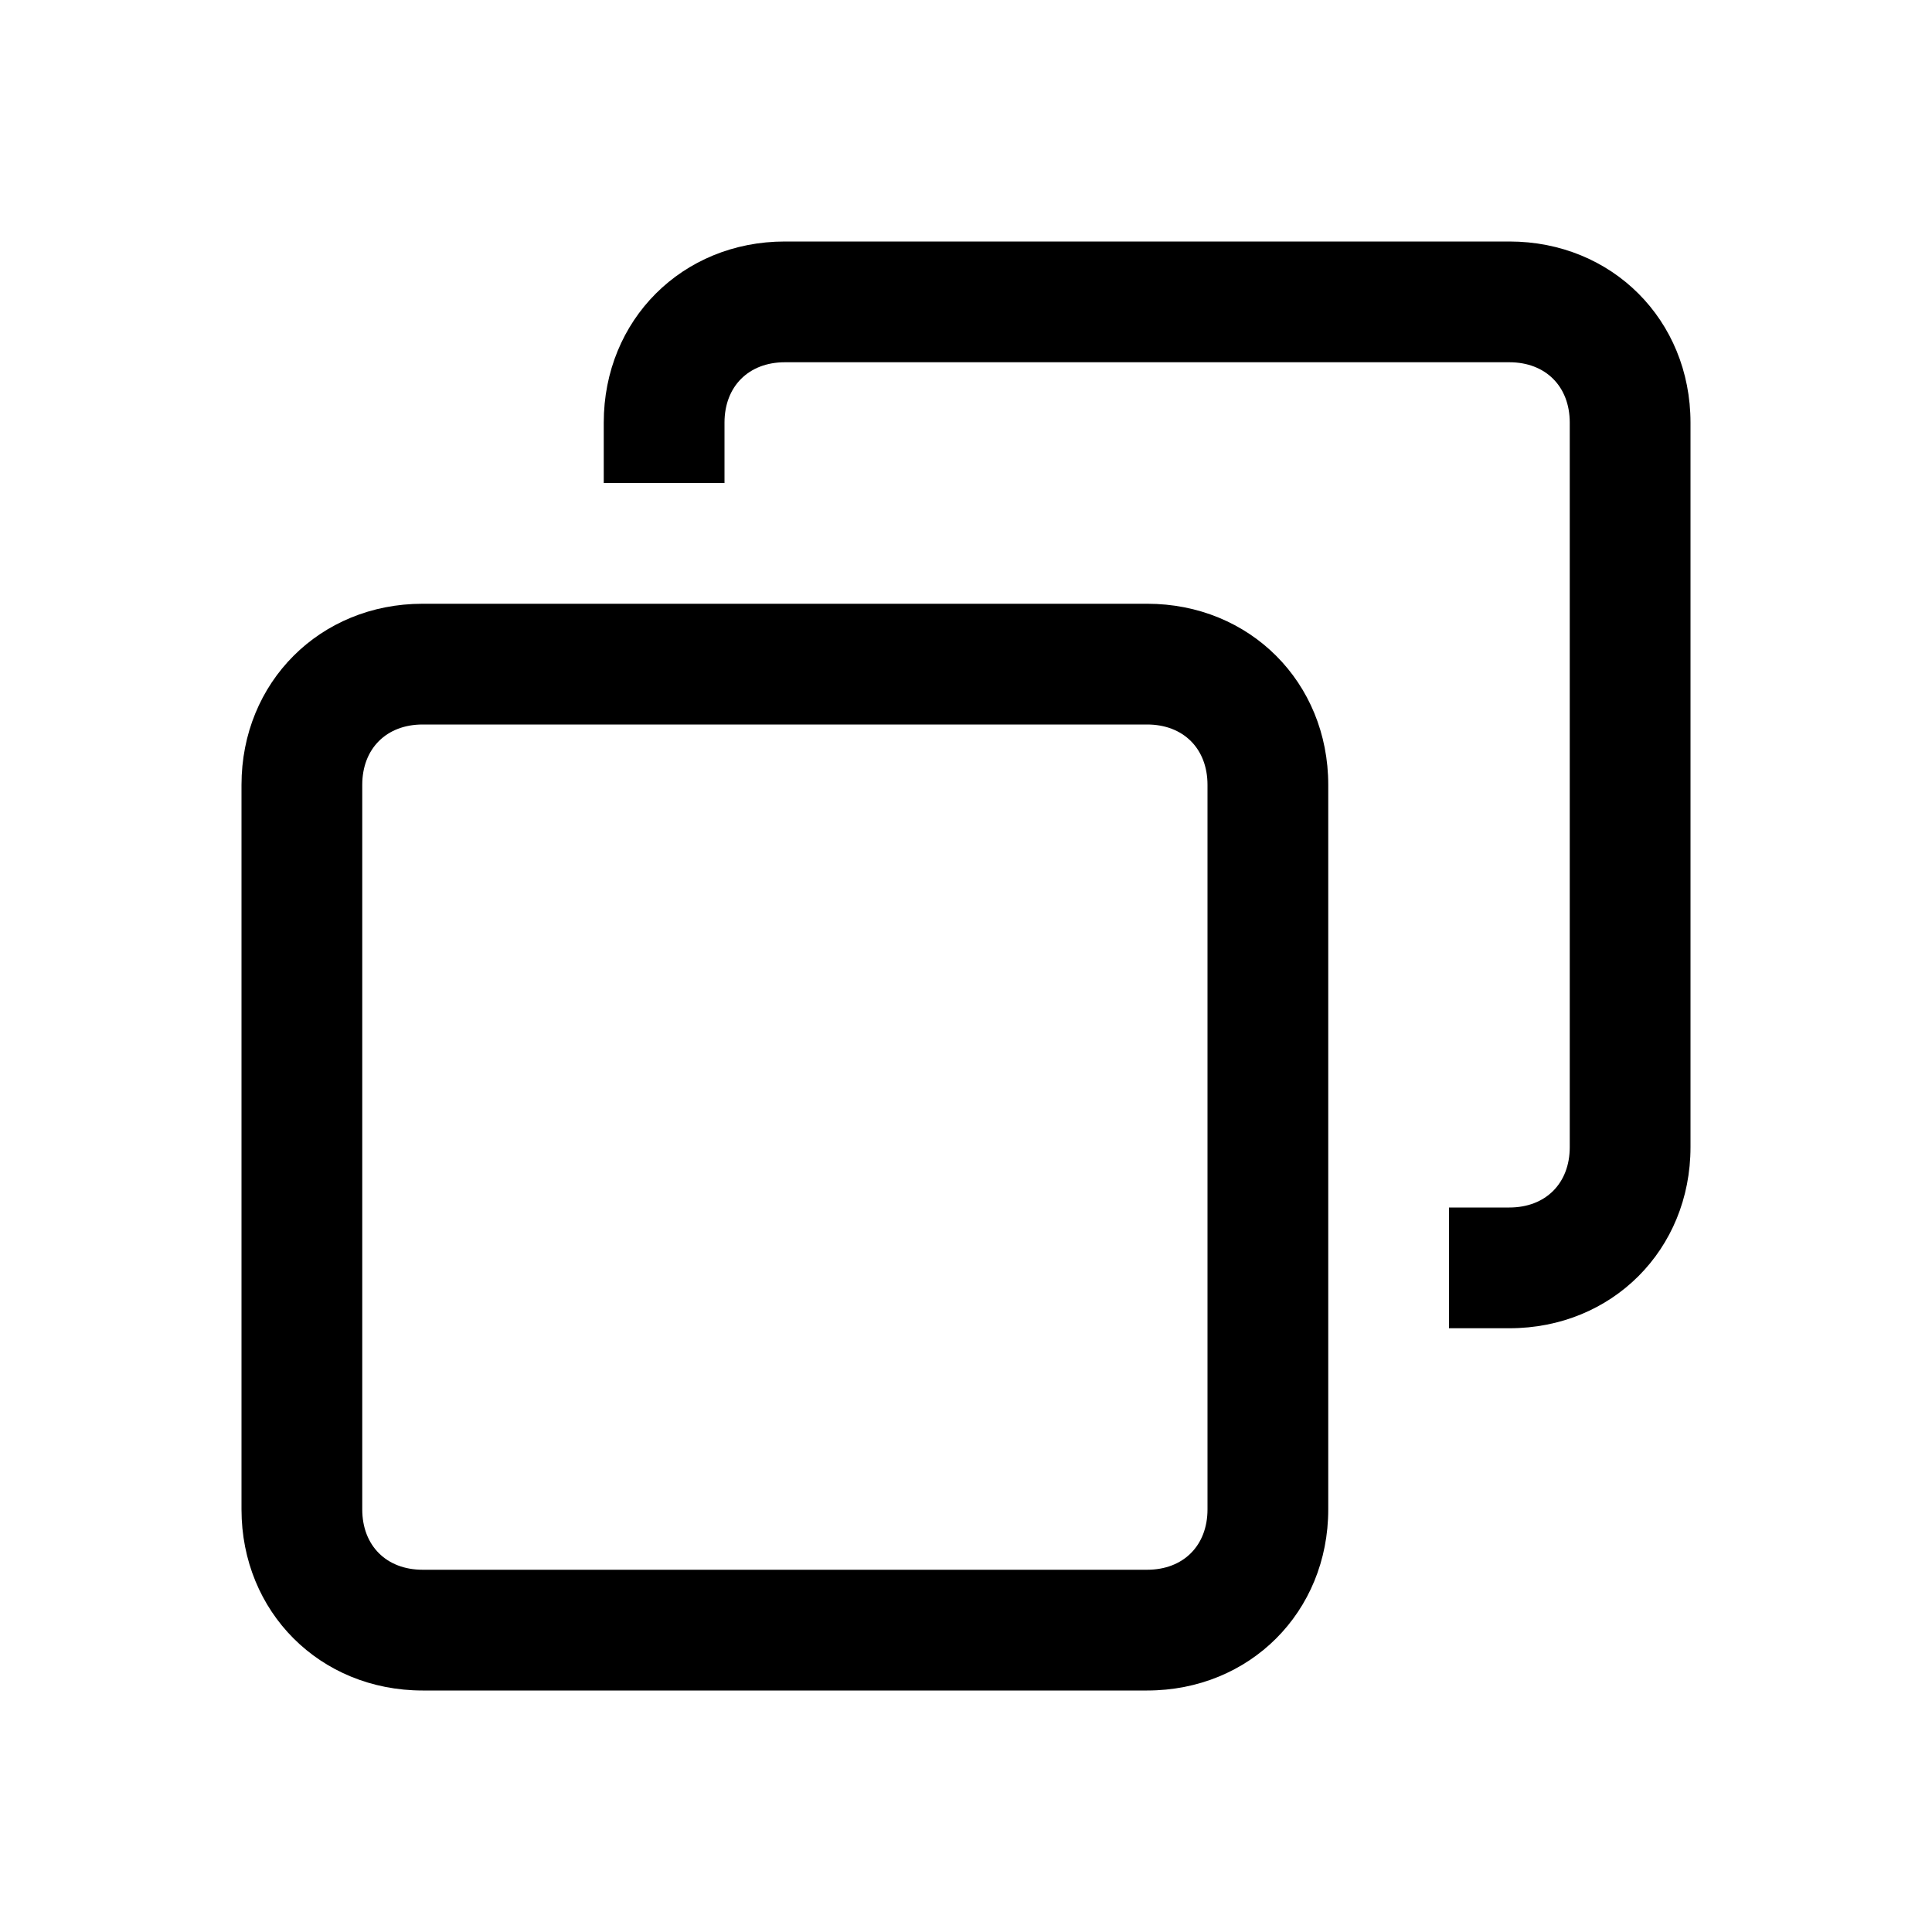 <?xml version="1.0" encoding="utf-8"?>
<!-- Generator: Adobe Illustrator 25.0.1, SVG Export Plug-In . SVG Version: 6.00 Build 0)  -->
<svg xmlns="http://www.w3.org/2000/svg" xmlns:xlink="http://www.w3.org/1999/xlink" x="0px" y="0px"
	 viewBox="0 0 32 32" xml:space="preserve">
<path d="M10,7v1h2V7c0-0.6,0.4-1,1-1h12c0.6,0,1,0.4,1,1v12c0,0.6-0.4,1-1,1h-1v2h1c1.7,0,3-1.3,3-3V7c0-1.7-1.3-3-3-3H13
	C11.3,4,10,5.3,10,7z M19,10H7c-1.7,0-3,1.3-3,3v12c0,1.7,1.3,3,3,3h12c1.7,0,3-1.3,3-3V13C22,11.3,20.7,10,19,10z M20,25
	c0,0.6-0.4,1-1,1H7c-0.6,0-1-0.4-1-1V13c0-0.6,0.4-1,1-1h12c0.6,0,1,0.4,1,1V25z"/>
</svg>
